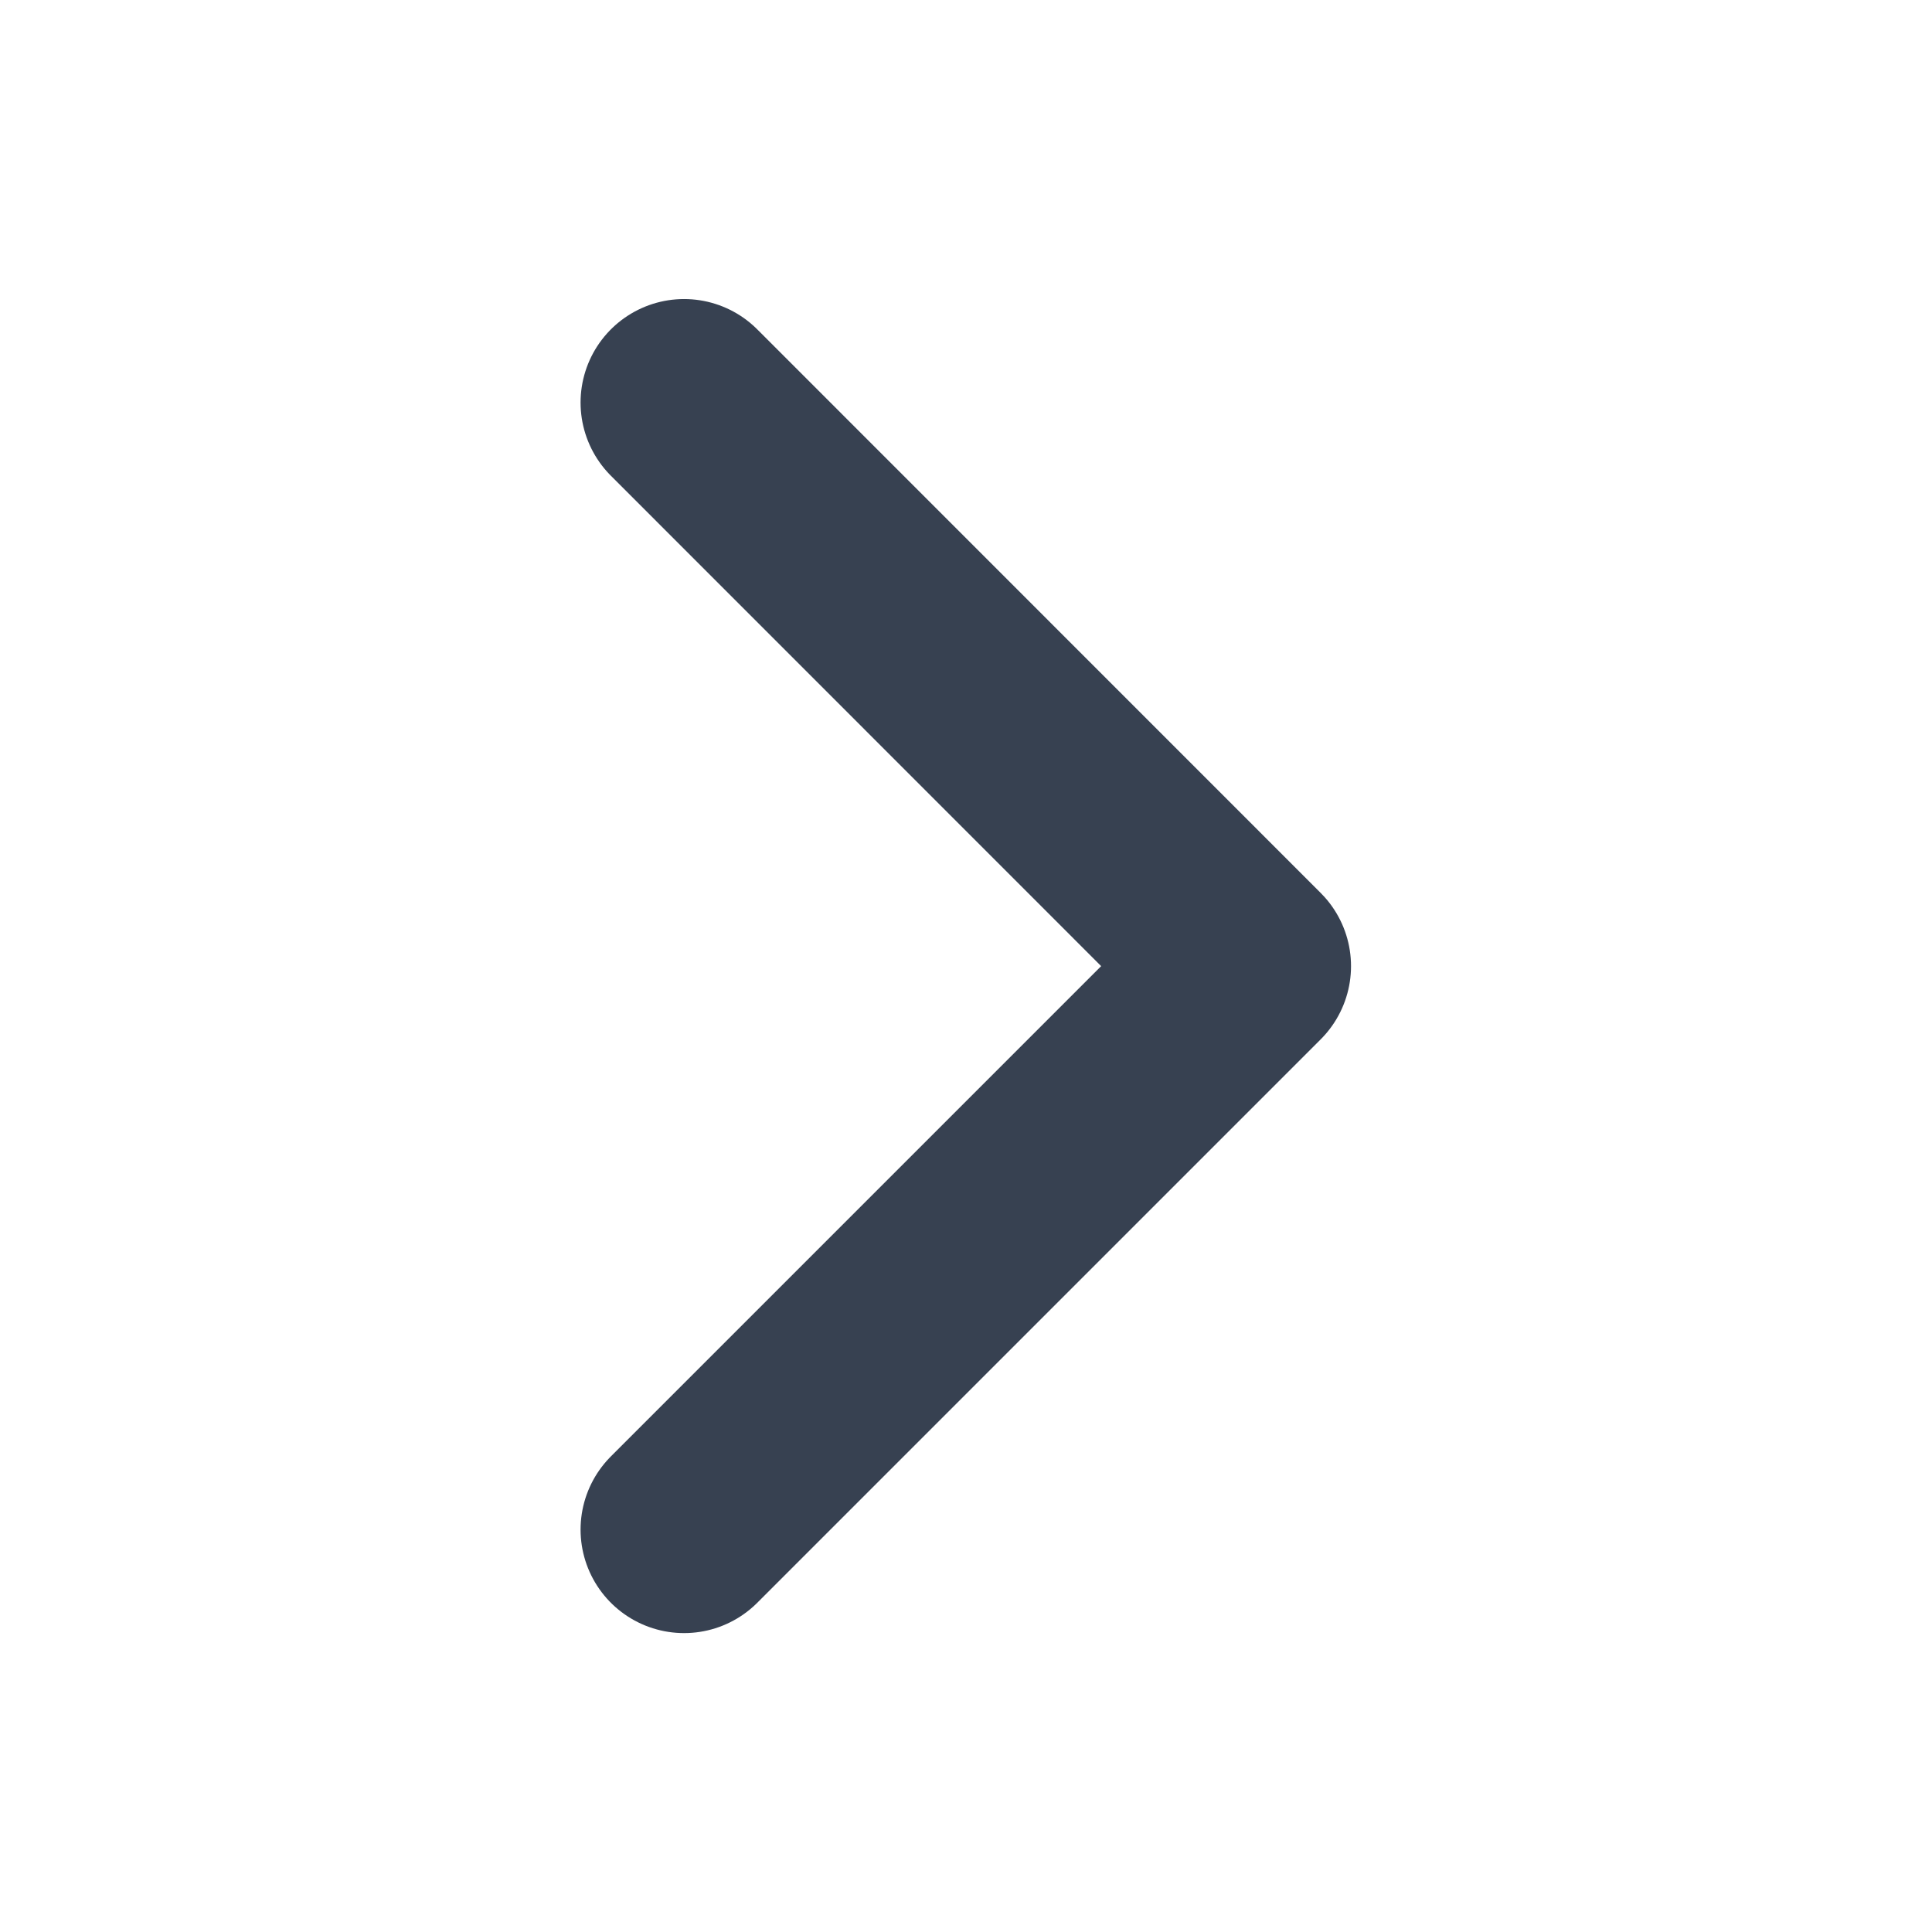 <svg width="14" height="14" viewBox="0 0 14 14" fill="none" xmlns="http://www.w3.org/2000/svg">
<path d="M4.957 2.917L9.04 7.001L4.957 11.084" stroke="#374151" stroke-width="1.5" stroke-linecap="round" stroke-linejoin="round"/>
</svg>
